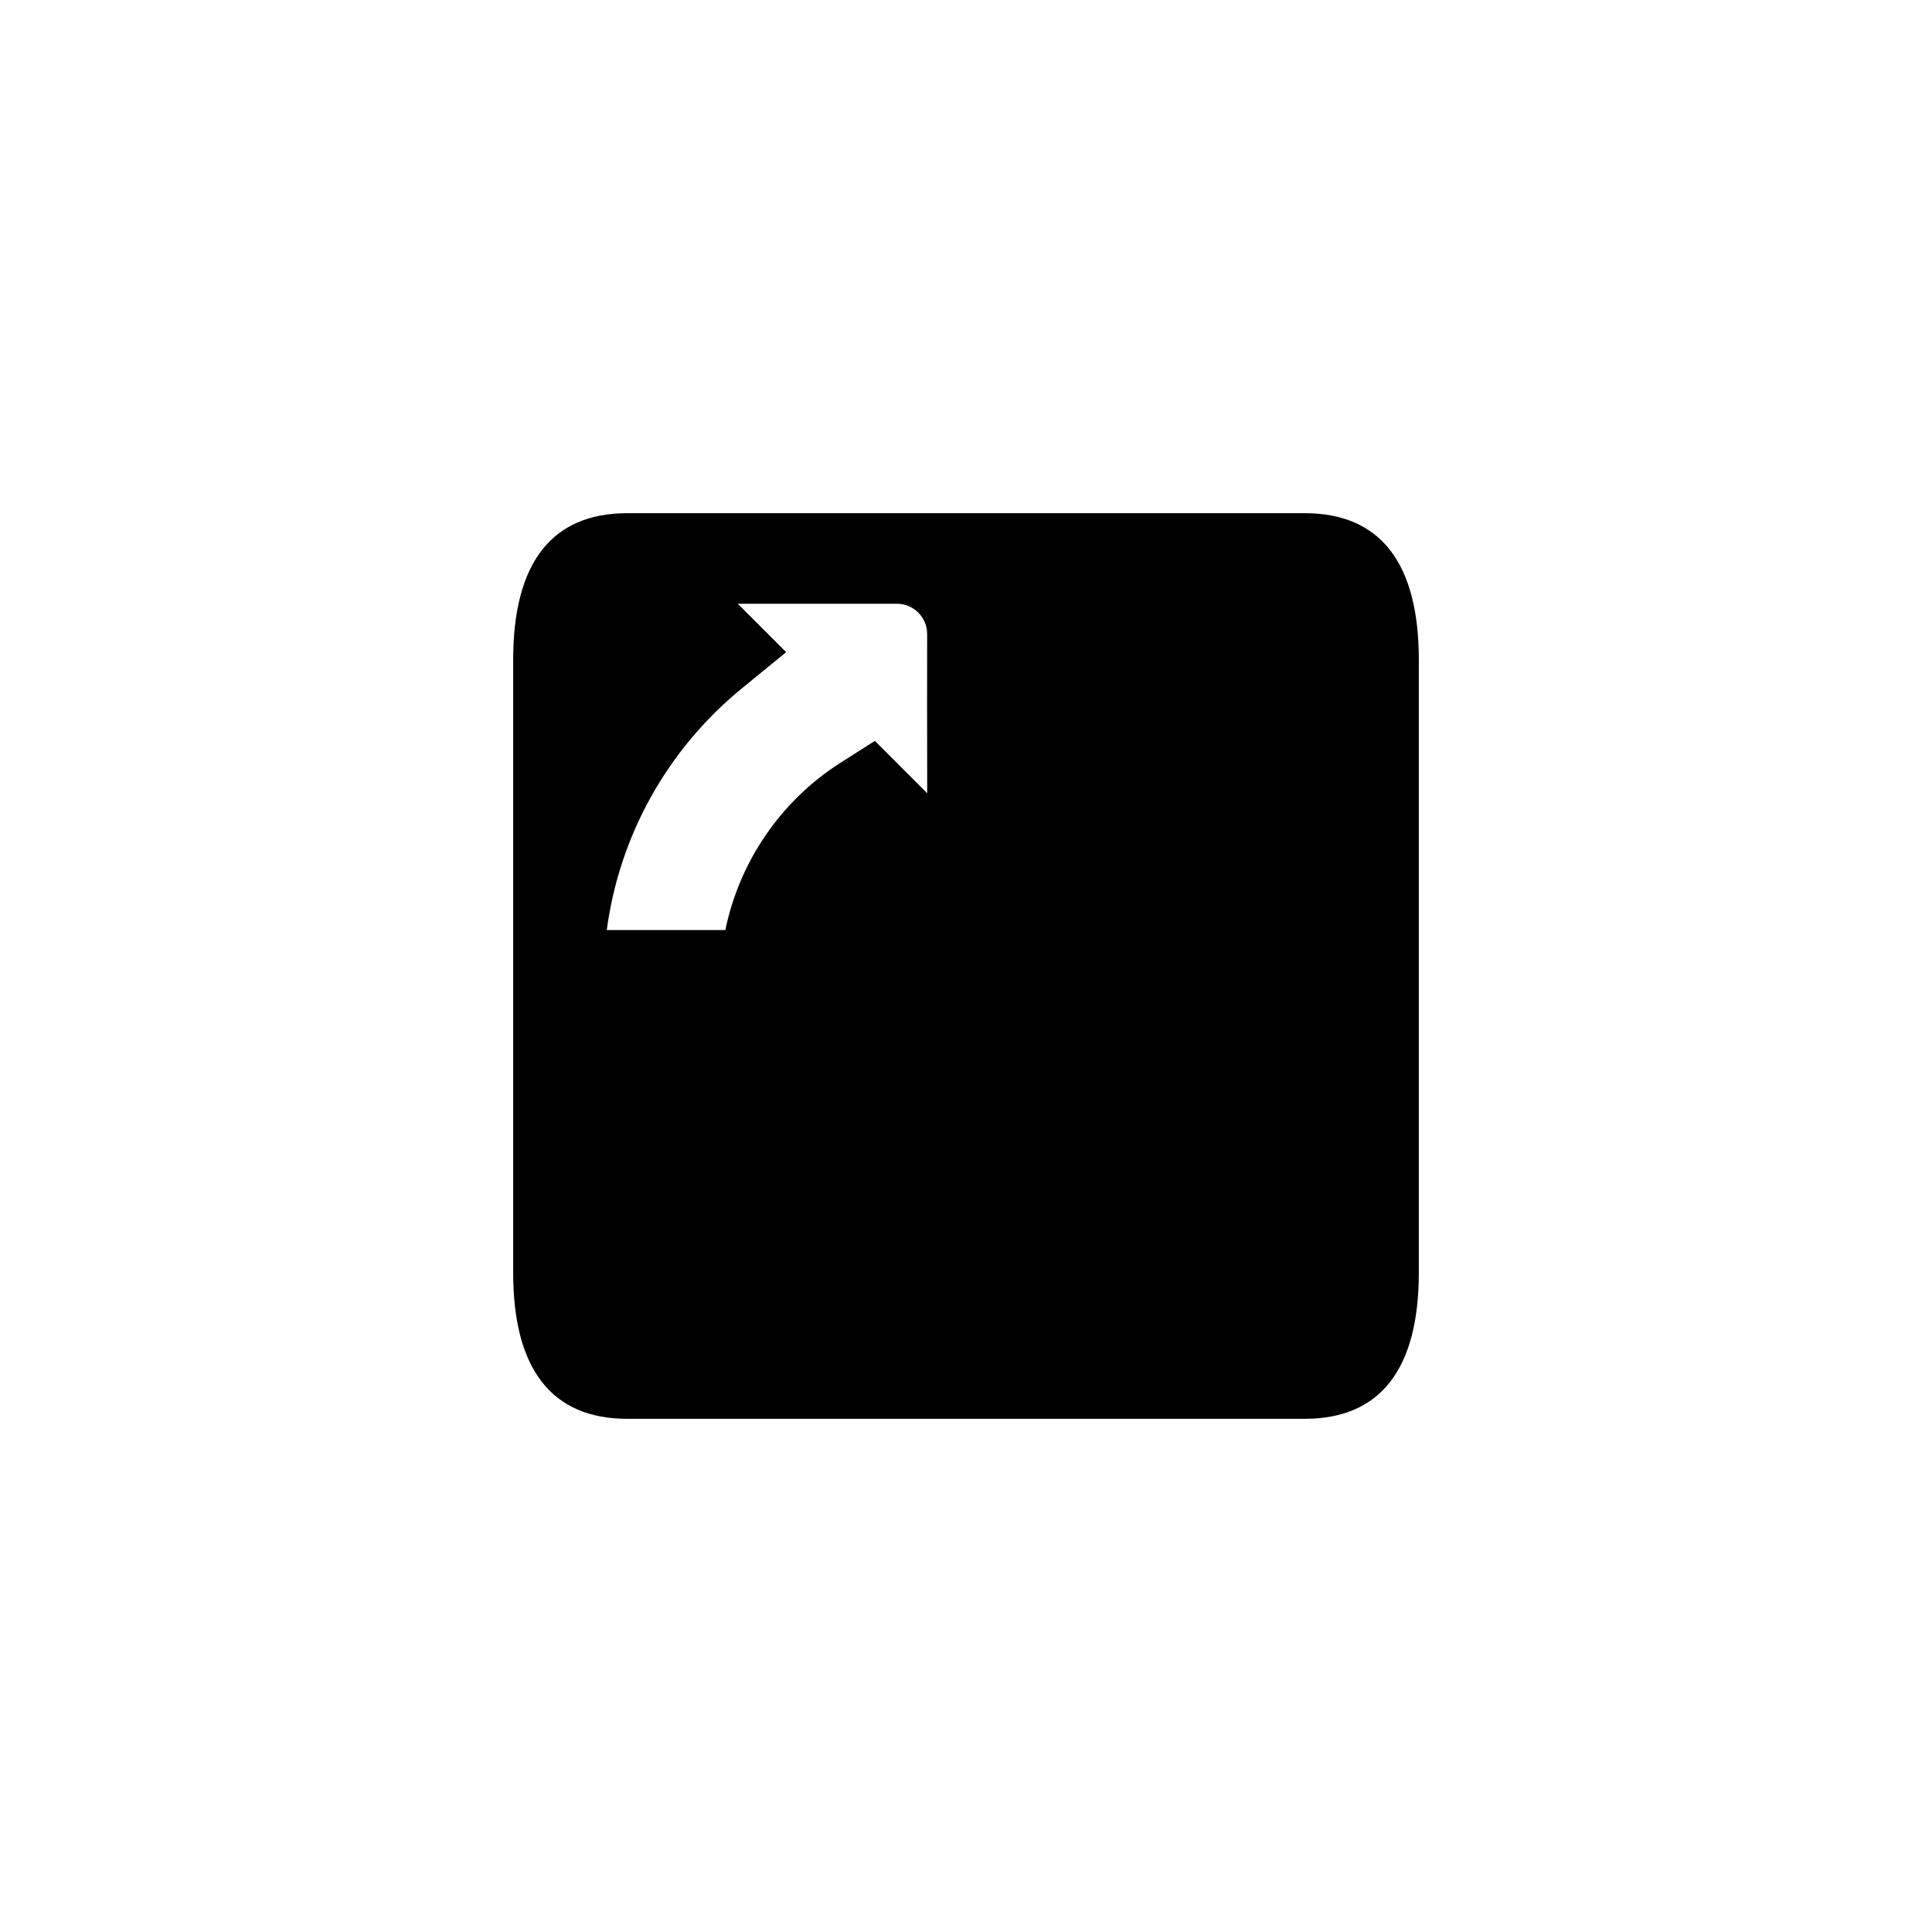 <?xml version="1.0"?>
	<svg xmlns="http://www.w3.org/2000/svg" 
		width="64" 
		height="64" 
		viewbox="0 0 64 64" 
		code="82746" 
		 transform=""
		><path d="M43.221 47H20.779C18.281 47 17 45.36 17 42.163V21.854C17 18.64 18.281 17 20.779 17H43.221C45.732 17 47 18.657 47 21.854V42.163C47 45.343 45.732 47 43.221 47ZM30.713 21.004C30.714 20.45 30.266 20 29.712 20H24.439L26.043 21.604 24.582 22.798C22.098 24.828 20.518 27.684 20.1 30.809H24.028C24.492 28.552 25.859 26.533 27.826 25.279L28.981 24.543 30.715 26.278C30.711 24.15 30.709 22.39 30.713 21.004ZM43.397 26.1L44.731 24.765 45 24.496V29.769C45 30.323 44.549 30.772 43.995 30.77 43.44 30.769 42.824 30.768 42.15 30.768 41.14 30.768 39.998 30.77 38.723 30.773L40.457 29.038 39.721 27.884C38.47 25.921 36.457 24.554 34.206 24.088V20.159C37.325 20.58 40.177 22.158 42.203 24.639L43.397 26.1ZM22.797 40.392L21.603 38.931 20 40.535V35.263C20 34.709 20.451 34.26 21.005 34.261 21.56 34.263 22.175 34.264 22.85 34.264 23.859 34.264 25.002 34.262 26.277 34.259L24.543 35.993 25.279 37.148C26.686 39.357 29.056 40.816 31.648 41.081 33.638 41.048 36.081 40.629 37.479 39.55 37.946 39.22 38.379 38.842 38.77 38.427L41.479 41.164C39.132 43.611 35.925 44.989 32.48 44.989 28.713 44.989 25.184 43.314 22.797 40.392Z"/>
	</svg>
	